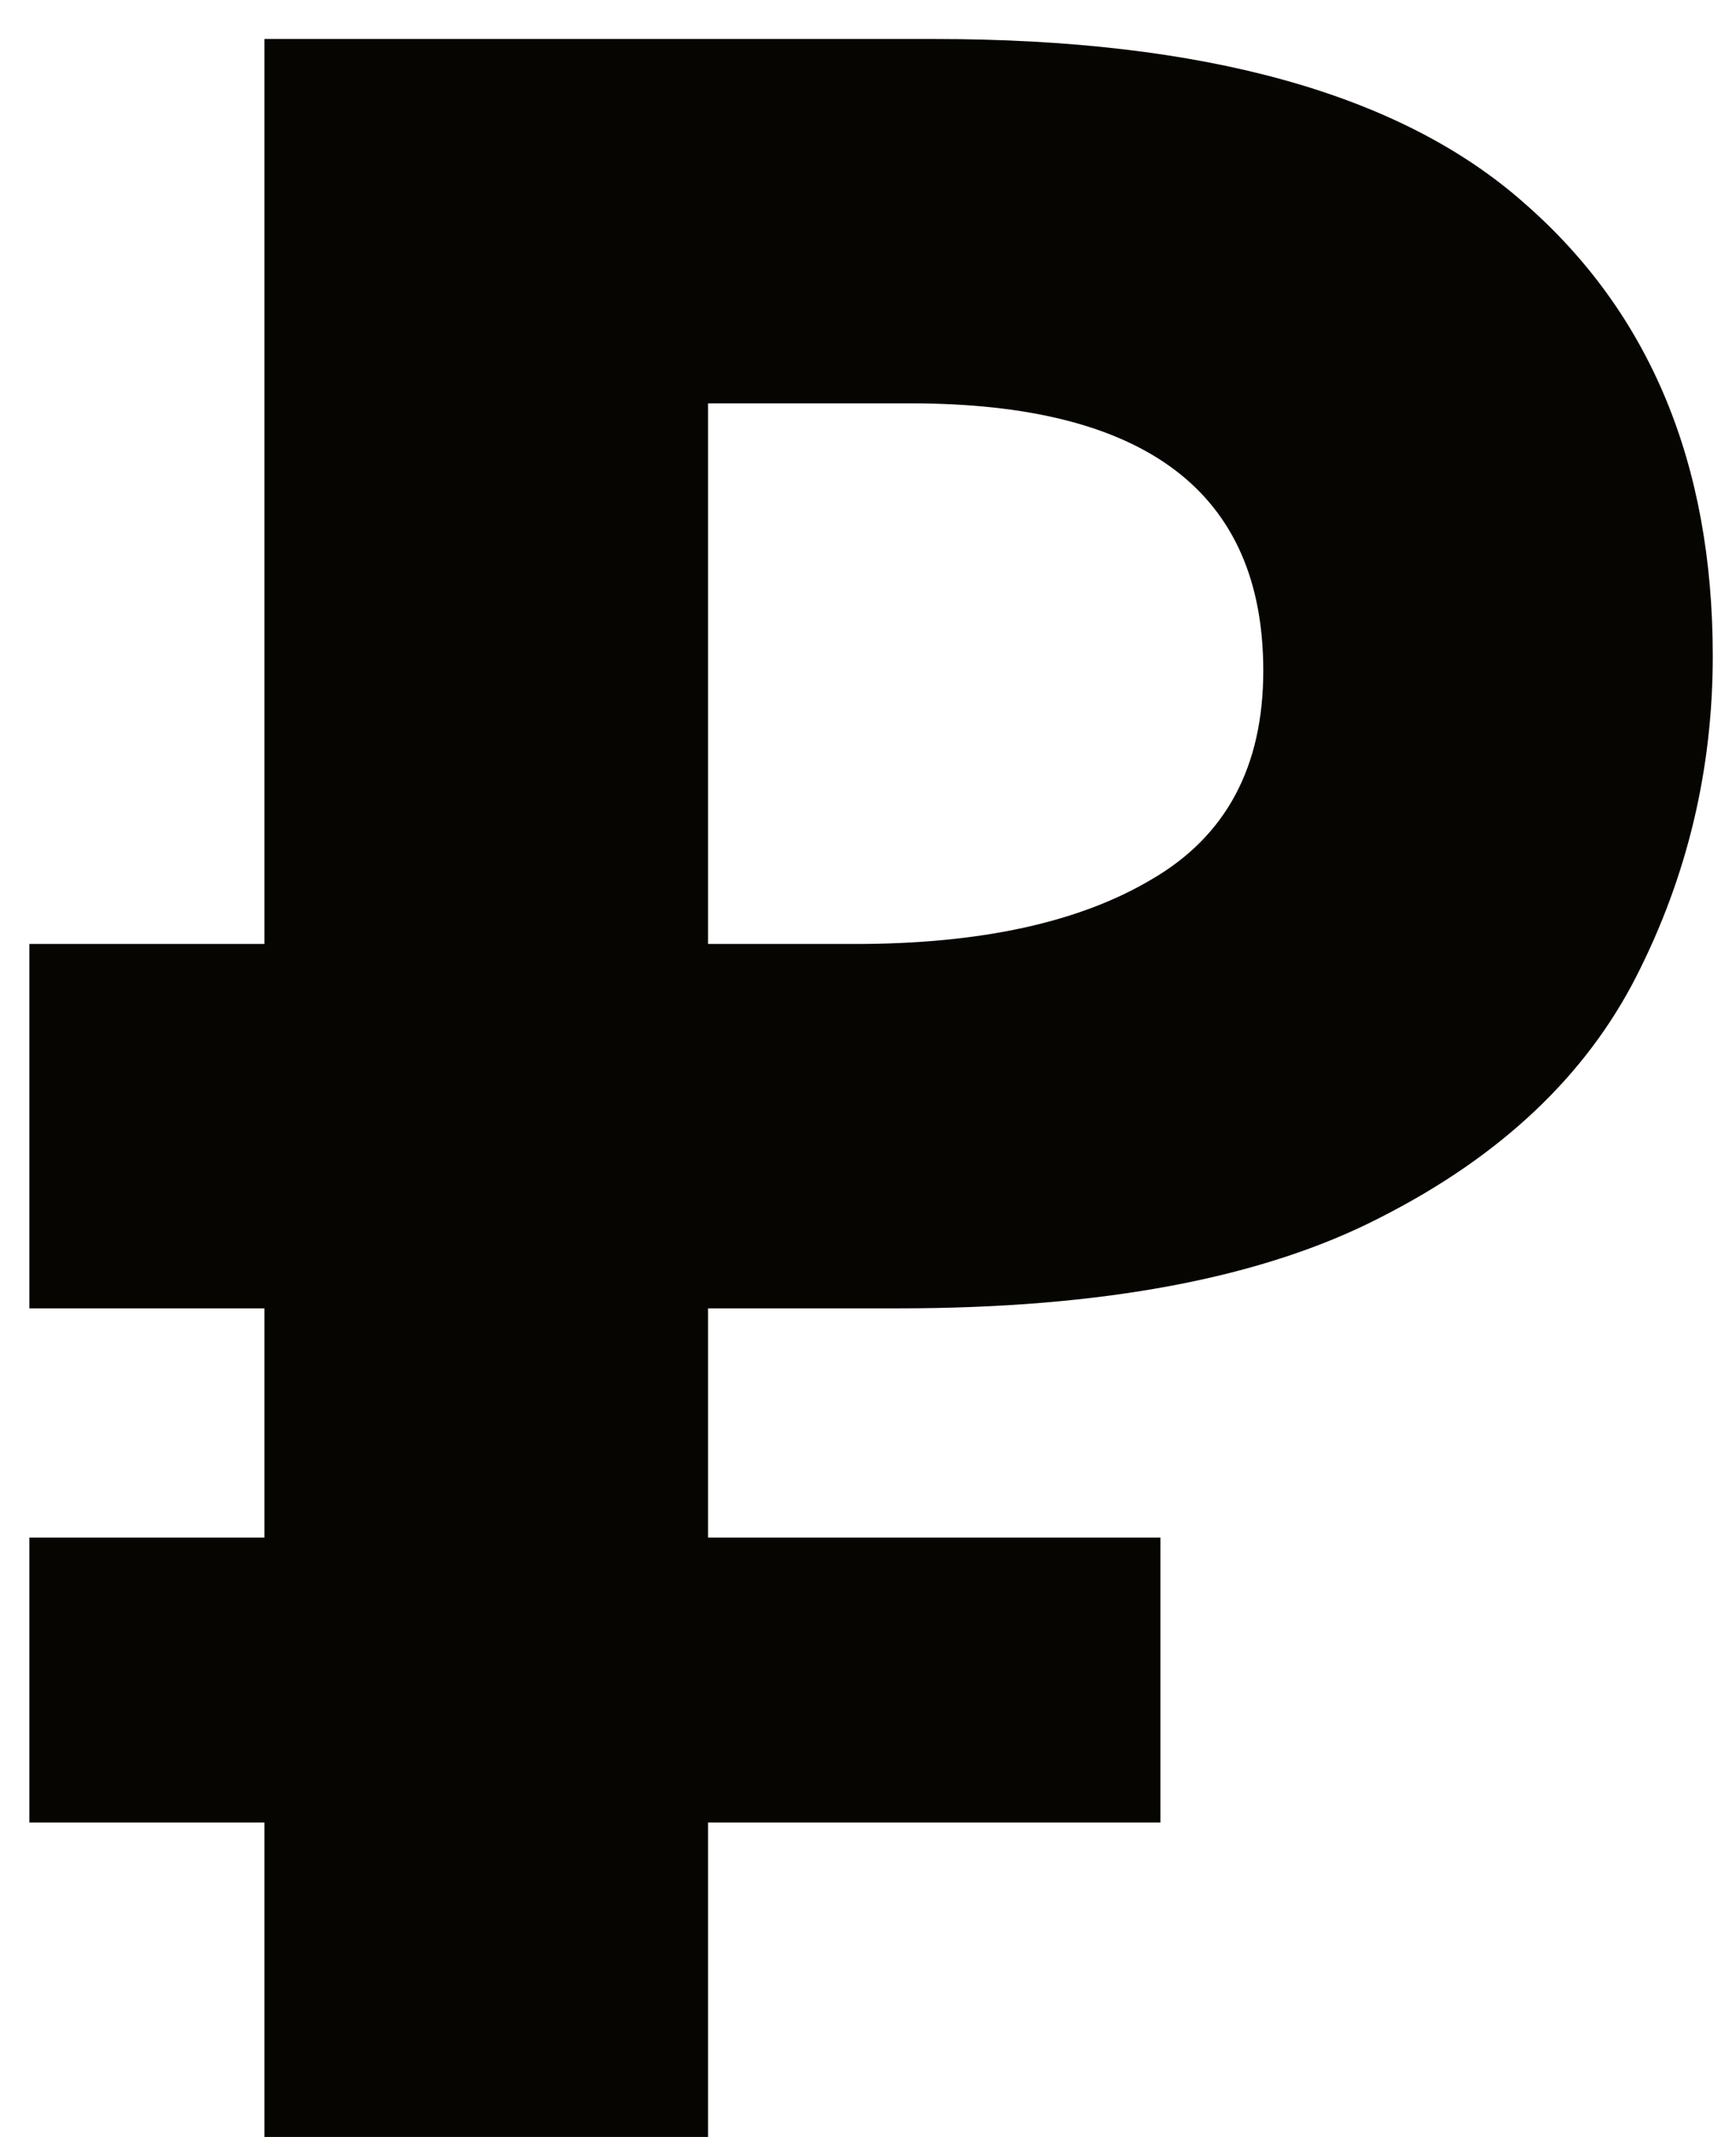 <svg width="13" height="16" viewBox="0 0 13 16" fill="none" xmlns="http://www.w3.org/2000/svg">
<path d="M1.98 16V13.646H0.22V11.512H1.98V9.796H0.22V7.068H1.98V0.292H6.996C9.02 0.292 10.494 0.703 11.418 1.524C12.357 2.345 12.826 3.475 12.826 4.912C12.826 5.763 12.635 6.562 12.254 7.31C11.873 8.058 11.235 8.659 10.34 9.114C9.46 9.569 8.257 9.796 6.732 9.796H5.302V11.512H8.69V13.646H5.302V16H1.98ZM6.402 7.068C7.341 7.068 8.081 6.907 8.624 6.584C9.181 6.261 9.46 5.741 9.46 5.022C9.46 3.687 8.58 3.02 6.82 3.02H5.302V7.068H6.402Z" fill="#060501"/>
</svg>
